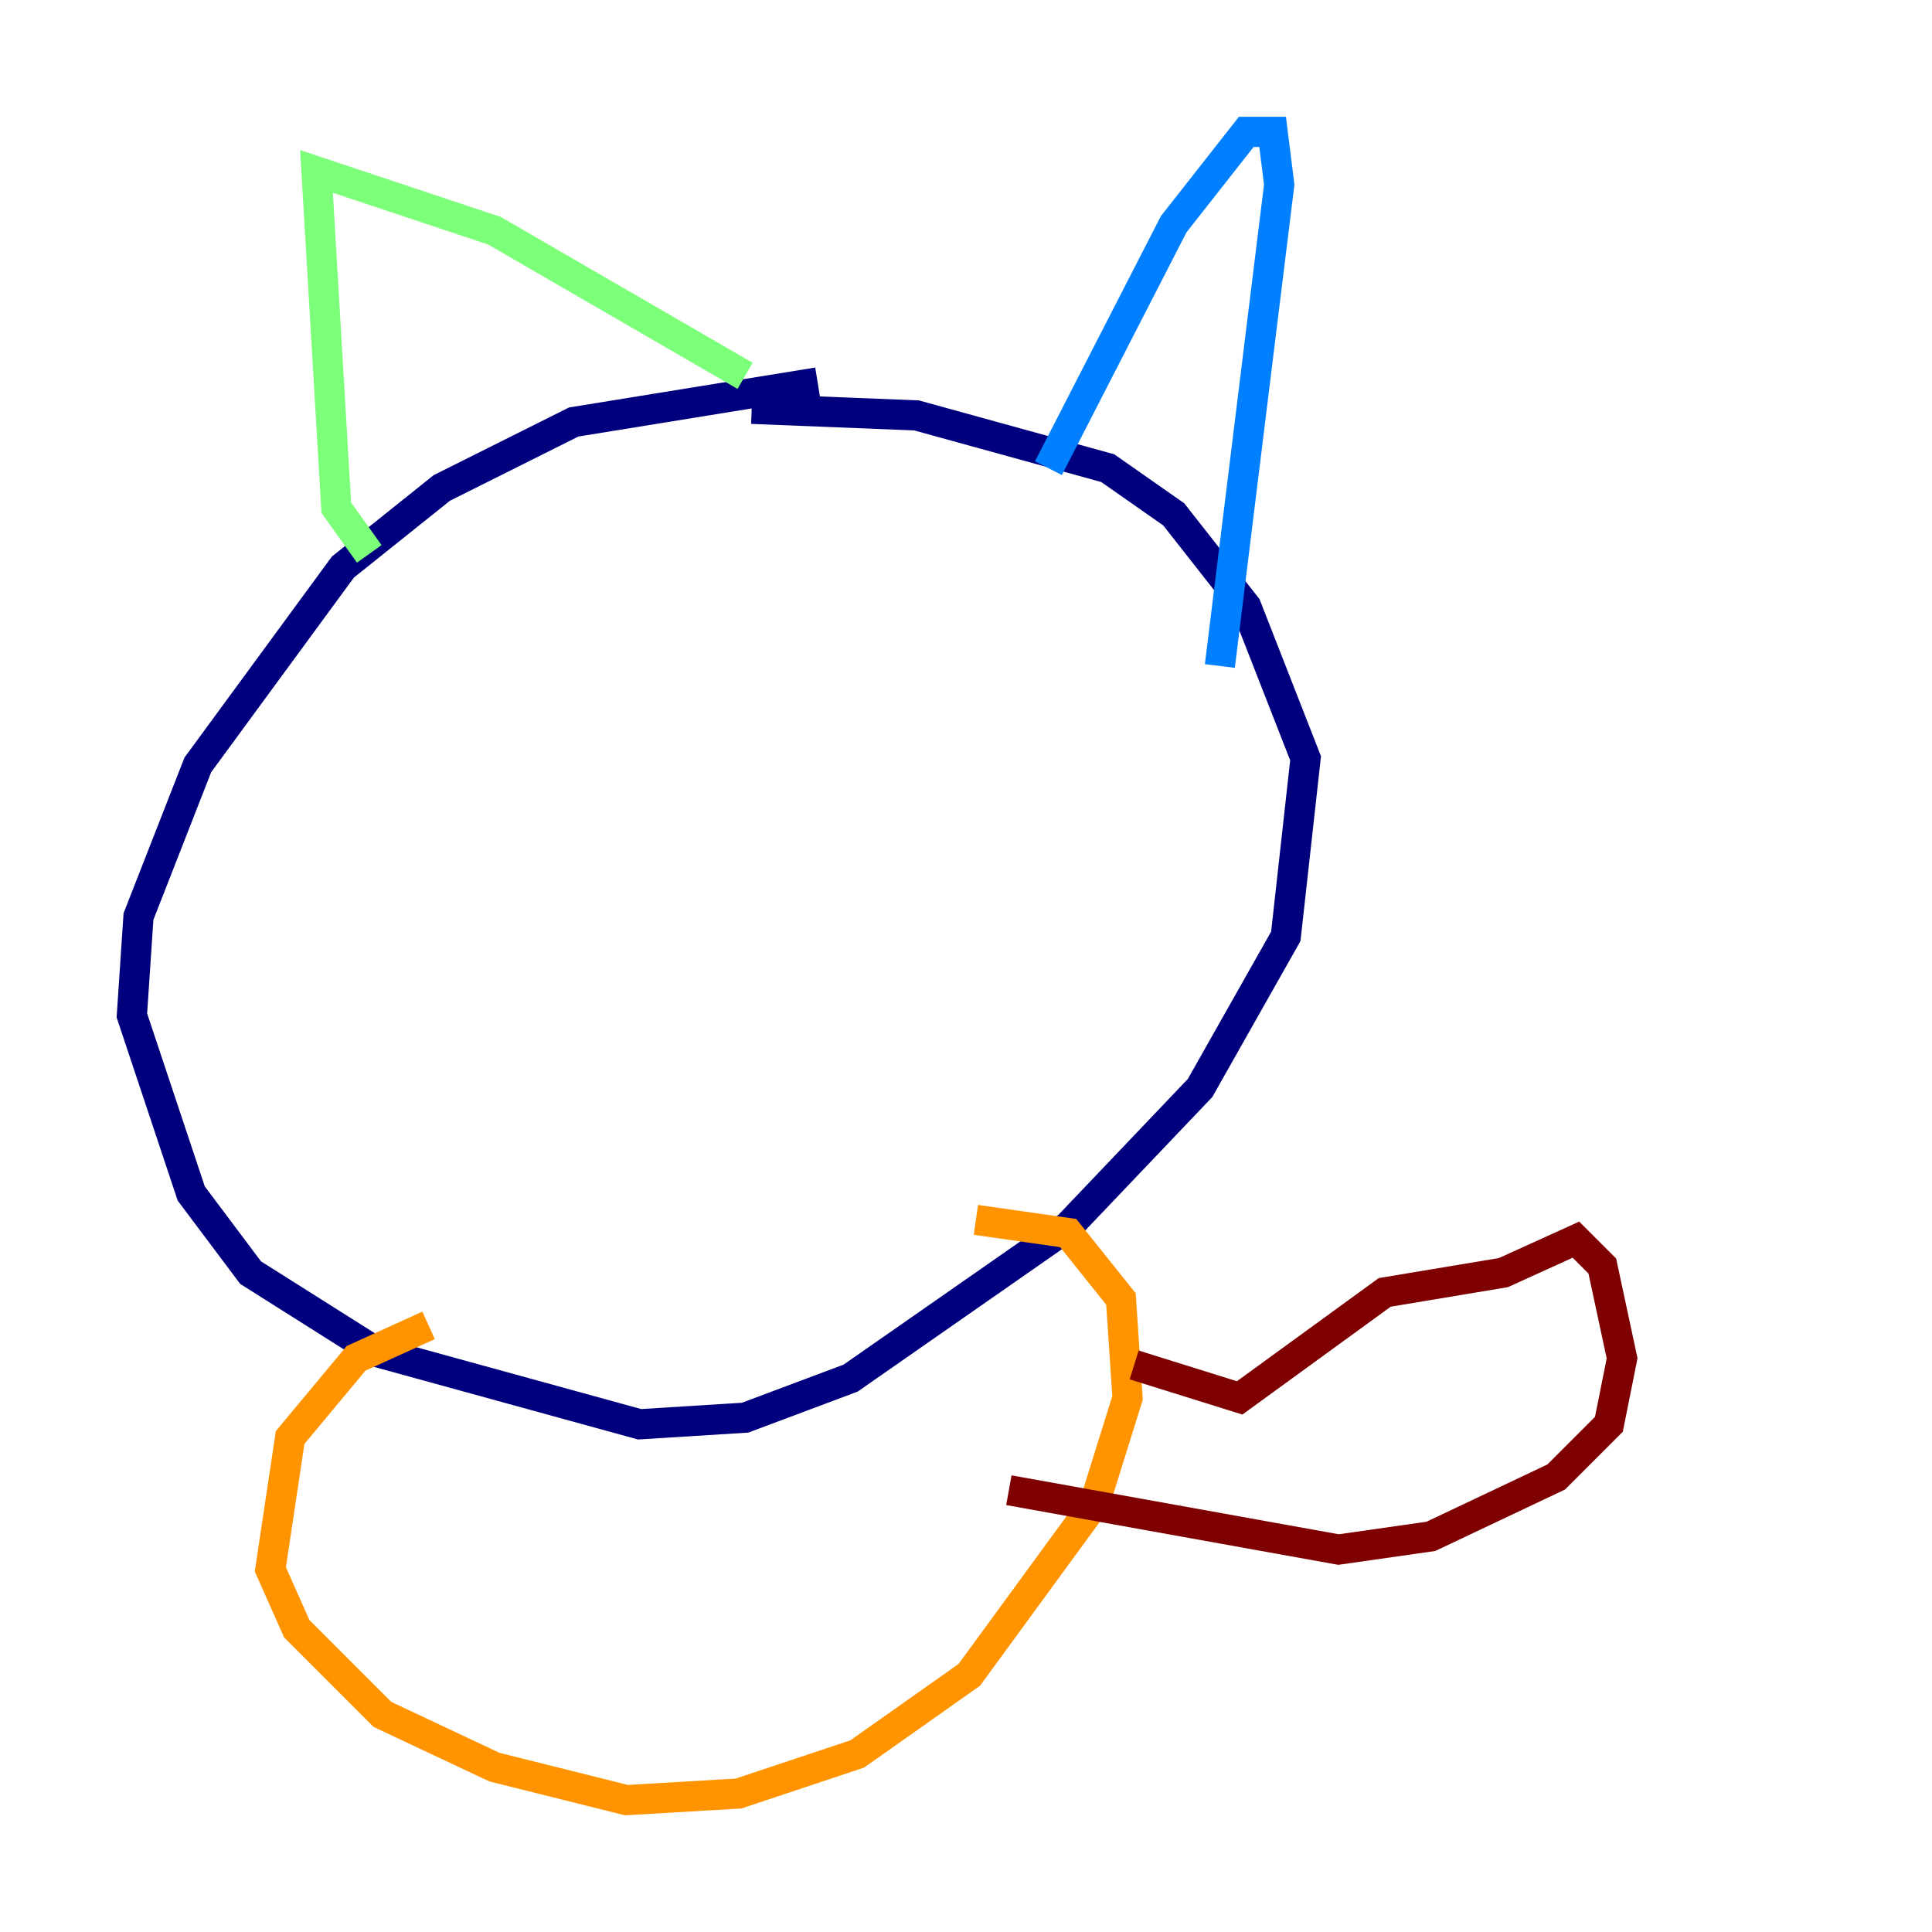 <?xml version="1.0" encoding="utf-8" ?>
<svg baseProfile="tiny" height="128" version="1.2" viewBox="0,0,128,128" width="128" xmlns="http://www.w3.org/2000/svg" xmlns:ev="http://www.w3.org/2001/xml-events" xmlns:xlink="http://www.w3.org/1999/xlink"><defs /><polyline fill="none" points="54.171,25.338 38.007,27.959 29.27,32.328 22.717,37.57 13.106,50.676 9.174,60.724 8.737,67.276 12.669,79.072 16.601,84.314 24.901,89.556 42.375,94.362 49.365,93.925 56.355,91.304 70.771,81.256 79.508,72.082 85.188,62.034 86.498,50.239 82.567,40.191 77.761,34.075 73.392,31.017 60.724,27.522 49.802,27.085" stroke="#00007f" stroke-width="2" /><polyline fill="none" points="69.461,31.017 77.761,14.853 82.567,8.737 84.314,8.737 84.751,12.232 80.819,44.123" stroke="#0080ff" stroke-width="2" /><polyline fill="none" points="24.464,36.696 22.28,33.638 20.969,11.358 32.764,15.29 49.365,24.901" stroke="#7cff79" stroke-width="2" /><polyline fill="none" points="28.396,87.809 23.59,89.993 19.222,95.236 17.911,103.973 19.659,107.904 25.338,113.584 32.764,117.079 41.502,119.263 48.928,118.826 56.792,116.205 64.218,110.963 72.519,99.604 74.703,92.614 74.266,86.061 70.771,81.693 64.655,80.819" stroke="#ff9400" stroke-width="2" /><polyline fill="none" points="75.14,90.43 82.13,92.614 91.741,85.625 99.604,84.314 104.41,82.13 106.157,83.877 107.468,89.993 106.594,94.362 103.099,97.857 94.799,101.788 88.683,102.662 66.84,98.73" stroke="#7f0000" stroke-width="2" /></svg>